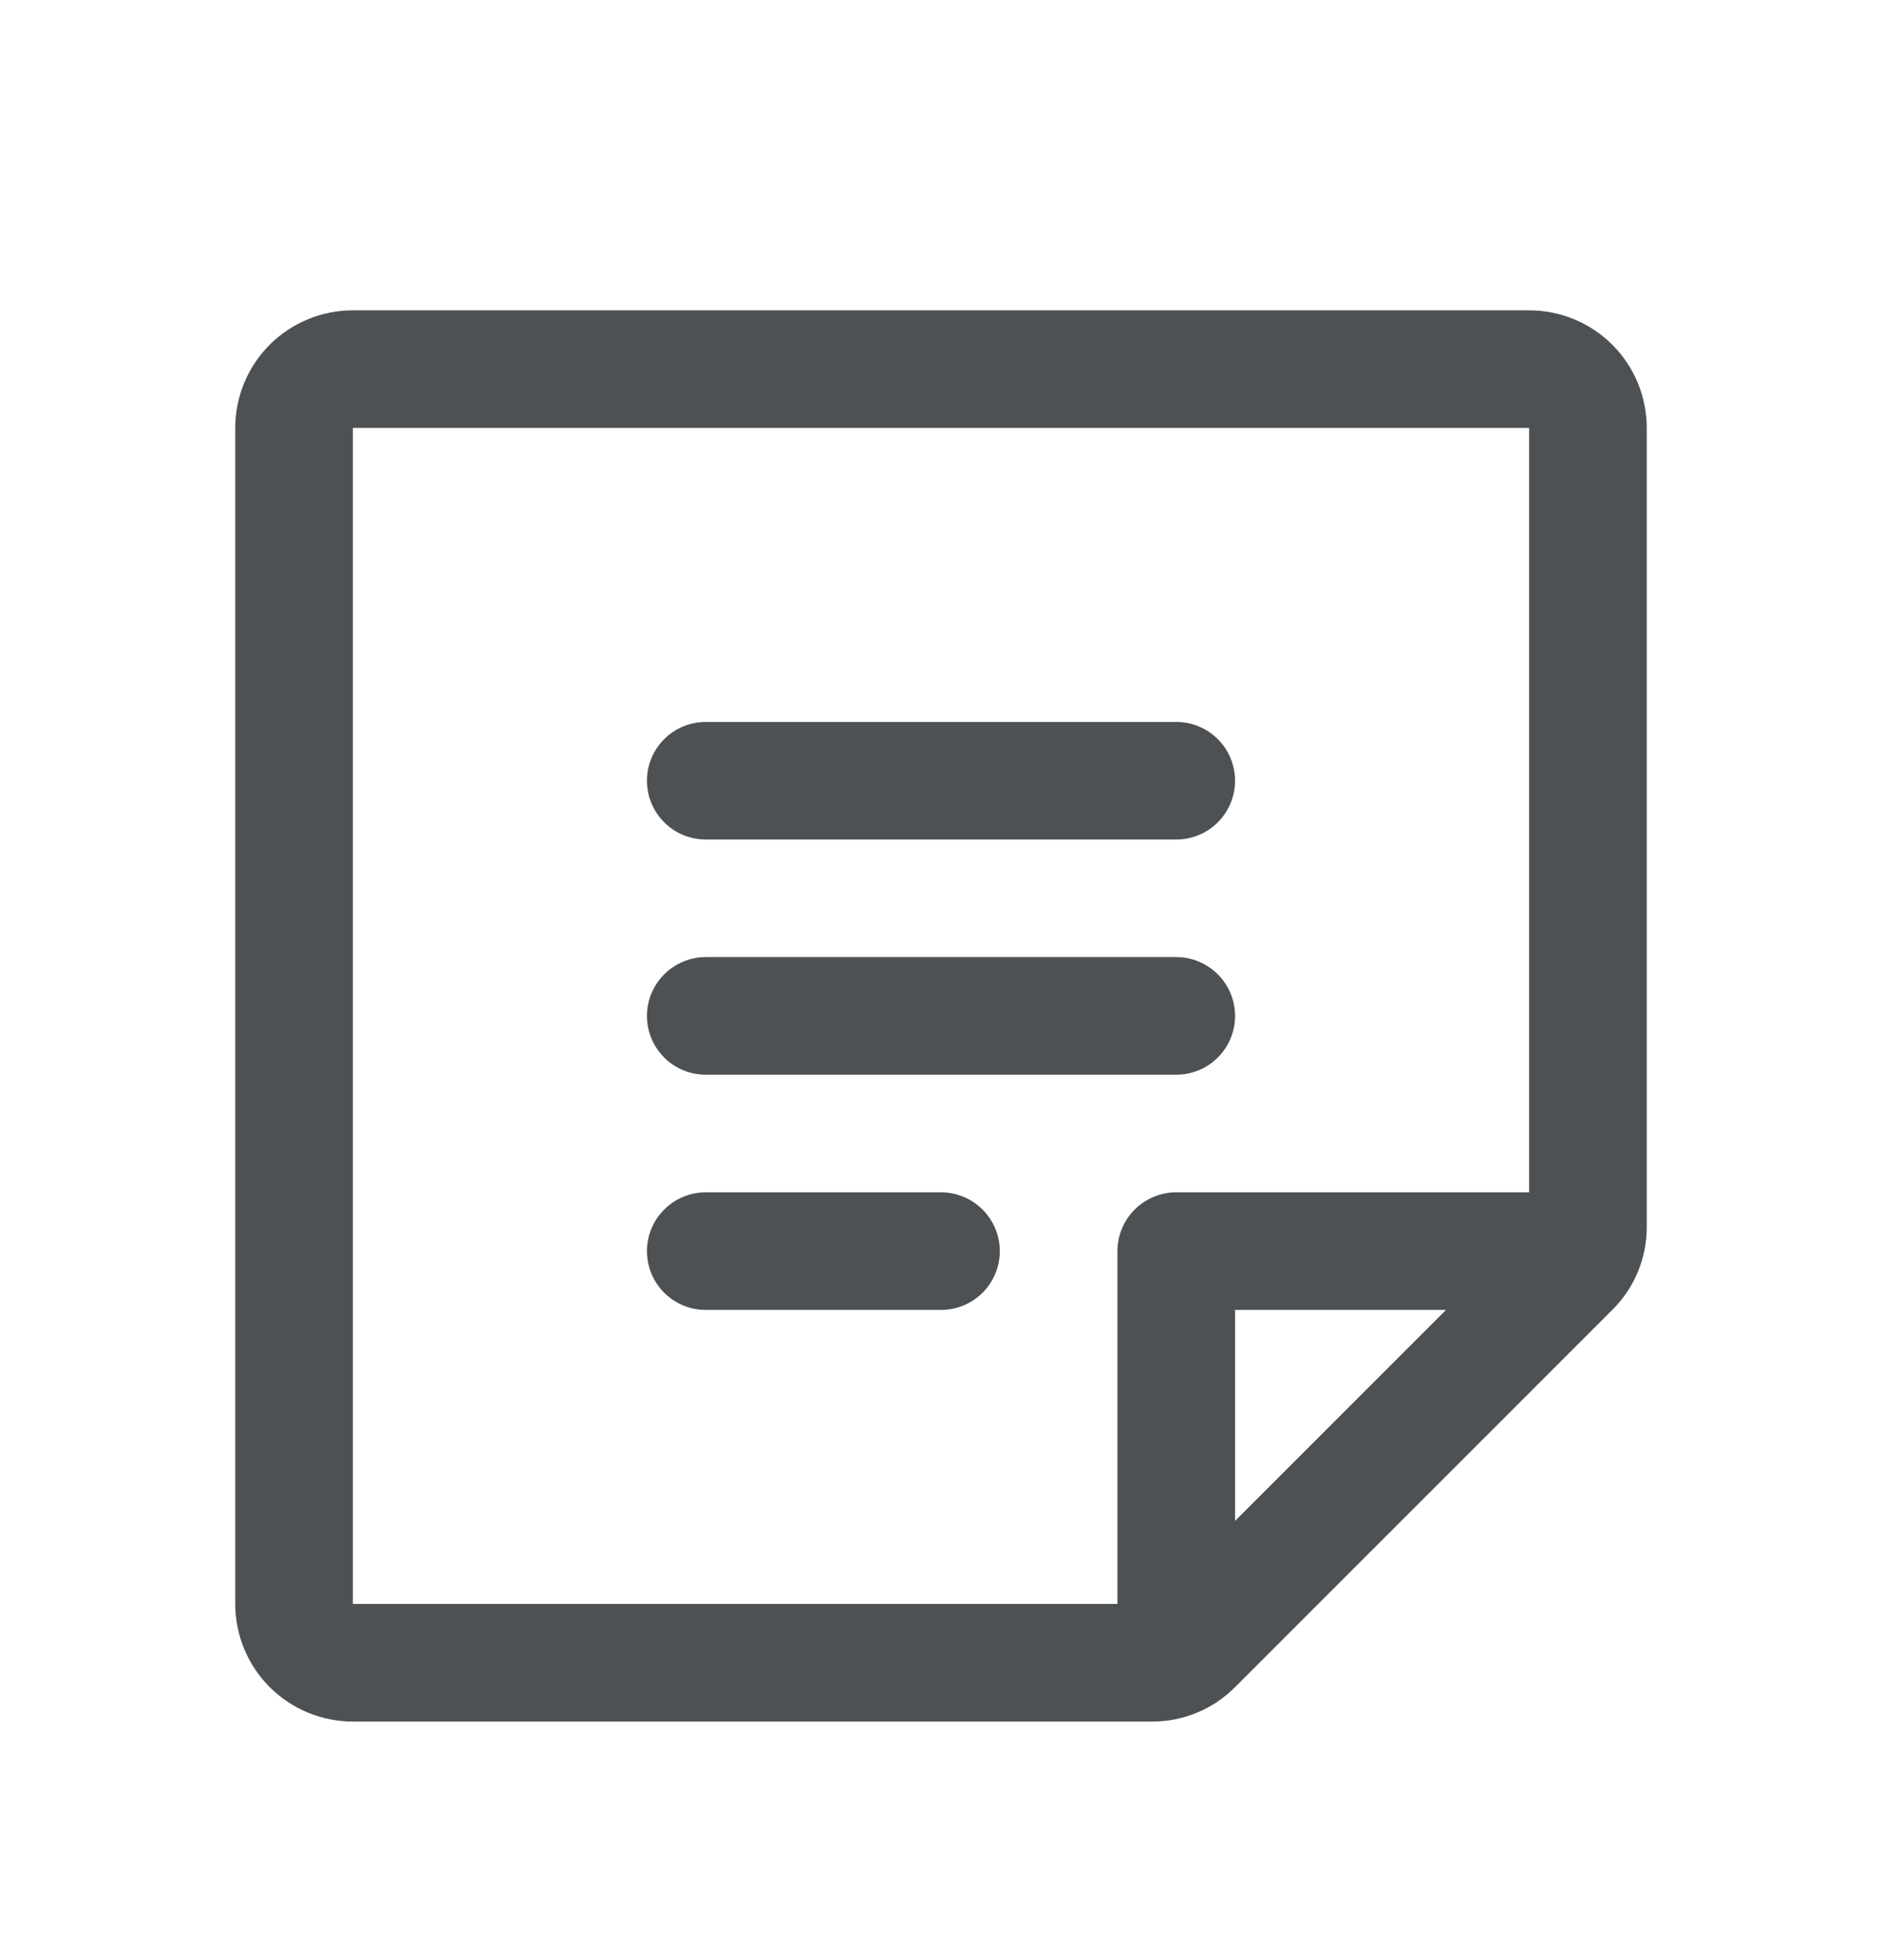 <svg width="24" height="25" viewBox="0 0 24 25" fill="none" xmlns="http://www.w3.org/2000/svg">
<path d="M8.25 9.958C8.25 9.759 8.329 9.568 8.47 9.427C8.61 9.287 8.801 9.208 9 9.208H15C15.199 9.208 15.39 9.287 15.53 9.427C15.671 9.568 15.75 9.759 15.75 9.958C15.75 10.156 15.671 10.347 15.53 10.488C15.39 10.629 15.199 10.707 15 10.707H9C8.801 10.707 8.61 10.629 8.47 10.488C8.329 10.347 8.25 10.156 8.25 9.958ZM9 13.707H15C15.199 13.707 15.39 13.629 15.53 13.488C15.671 13.347 15.75 13.156 15.75 12.957C15.75 12.759 15.671 12.568 15.53 12.427C15.39 12.287 15.199 12.207 15 12.207H9C8.801 12.207 8.61 12.287 8.47 12.427C8.329 12.568 8.25 12.759 8.25 12.957C8.25 13.156 8.329 13.347 8.47 13.488C8.61 13.629 8.801 13.707 9 13.707ZM12 15.207H9C8.801 15.207 8.61 15.287 8.47 15.427C8.329 15.568 8.25 15.759 8.25 15.957C8.25 16.156 8.329 16.347 8.47 16.488C8.61 16.628 8.801 16.707 9 16.707H12C12.199 16.707 12.39 16.628 12.53 16.488C12.671 16.347 12.75 16.156 12.75 15.957C12.75 15.759 12.671 15.568 12.53 15.427C12.39 15.287 12.199 15.207 12 15.207ZM21 5.458V15.647C21.001 15.844 20.962 16.04 20.887 16.221C20.811 16.404 20.7 16.569 20.56 16.707L15.75 21.518C15.611 21.658 15.446 21.769 15.264 21.844C15.082 21.92 14.887 21.958 14.69 21.957H4.5C4.102 21.957 3.721 21.799 3.439 21.518C3.158 21.237 3 20.855 3 20.457V5.458C3 5.06 3.158 4.678 3.439 4.397C3.721 4.116 4.102 3.958 4.5 3.958H19.5C19.898 3.958 20.279 4.116 20.561 4.397C20.842 4.678 21 5.06 21 5.458ZM4.5 20.457H14.25V15.957C14.25 15.759 14.329 15.568 14.47 15.427C14.61 15.287 14.801 15.207 15 15.207H19.5V5.458H4.5V20.457ZM15.75 16.707V19.398L18.44 16.707H15.75Z" fill="#4D5154"/>
</svg>

